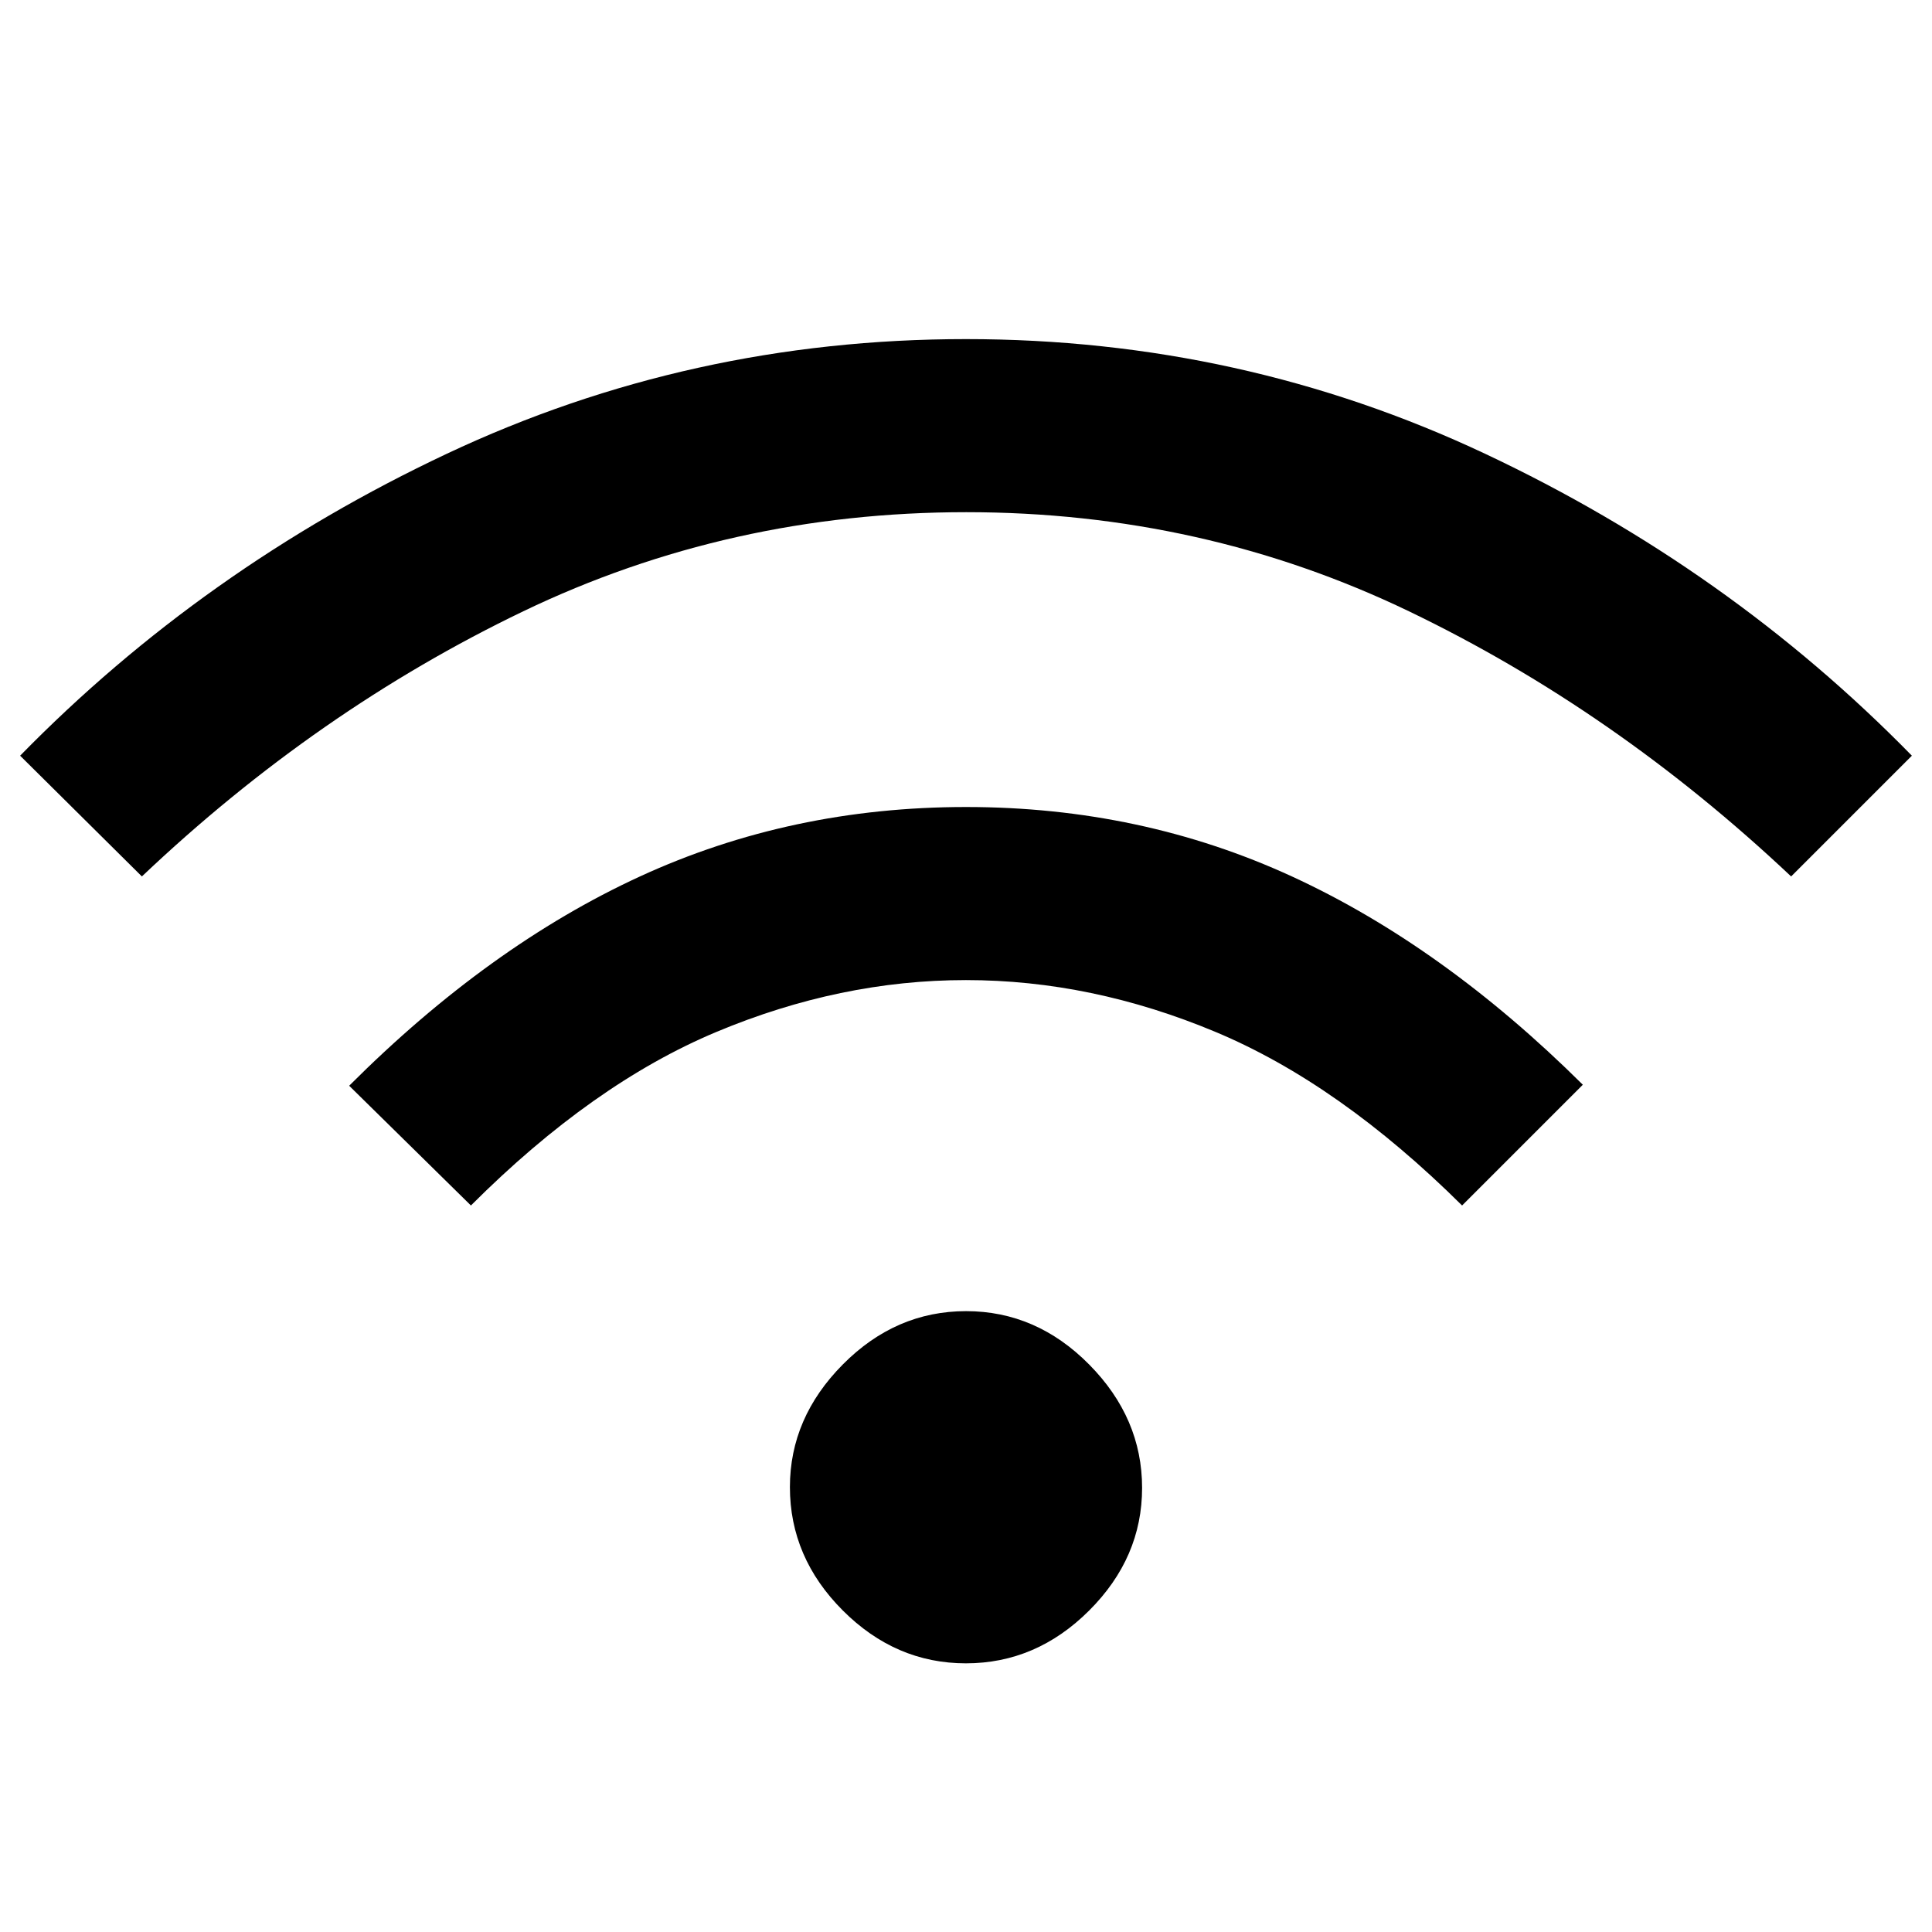 <svg xmlns="http://www.w3.org/2000/svg" height="24" viewBox="0 -960 960 960" width="24"><path d="M479.965-133.5q-34.965 0-61.215-26.295-26.25-26.296-26.25-61.275 0-34.43 26.285-60.93t61.25-26.5q34.965 0 61.215 26.57 26.25 26.571 26.25 61.25 0 34.68-26.285 60.93t-61.25 26.25ZM234-361l-60.5-59.5Q243-490 318-524.5T480-559q87 0 162.026 34.538Q717.053-489.923 786.5-421l-60 60q-61-60.5-122.532-86.25-61.533-25.75-124-25.75Q417.5-473 356-447.25T234-361ZM70.5-524.5l-60.5-60q91-93 211.947-150t258-57Q617-791.5 738-734.5t212 150l-60 60Q802.5-607 700.1-656.25t-220-49.25q-117.6 0-220.1 49.25T70.5-524.5Z"/></svg>